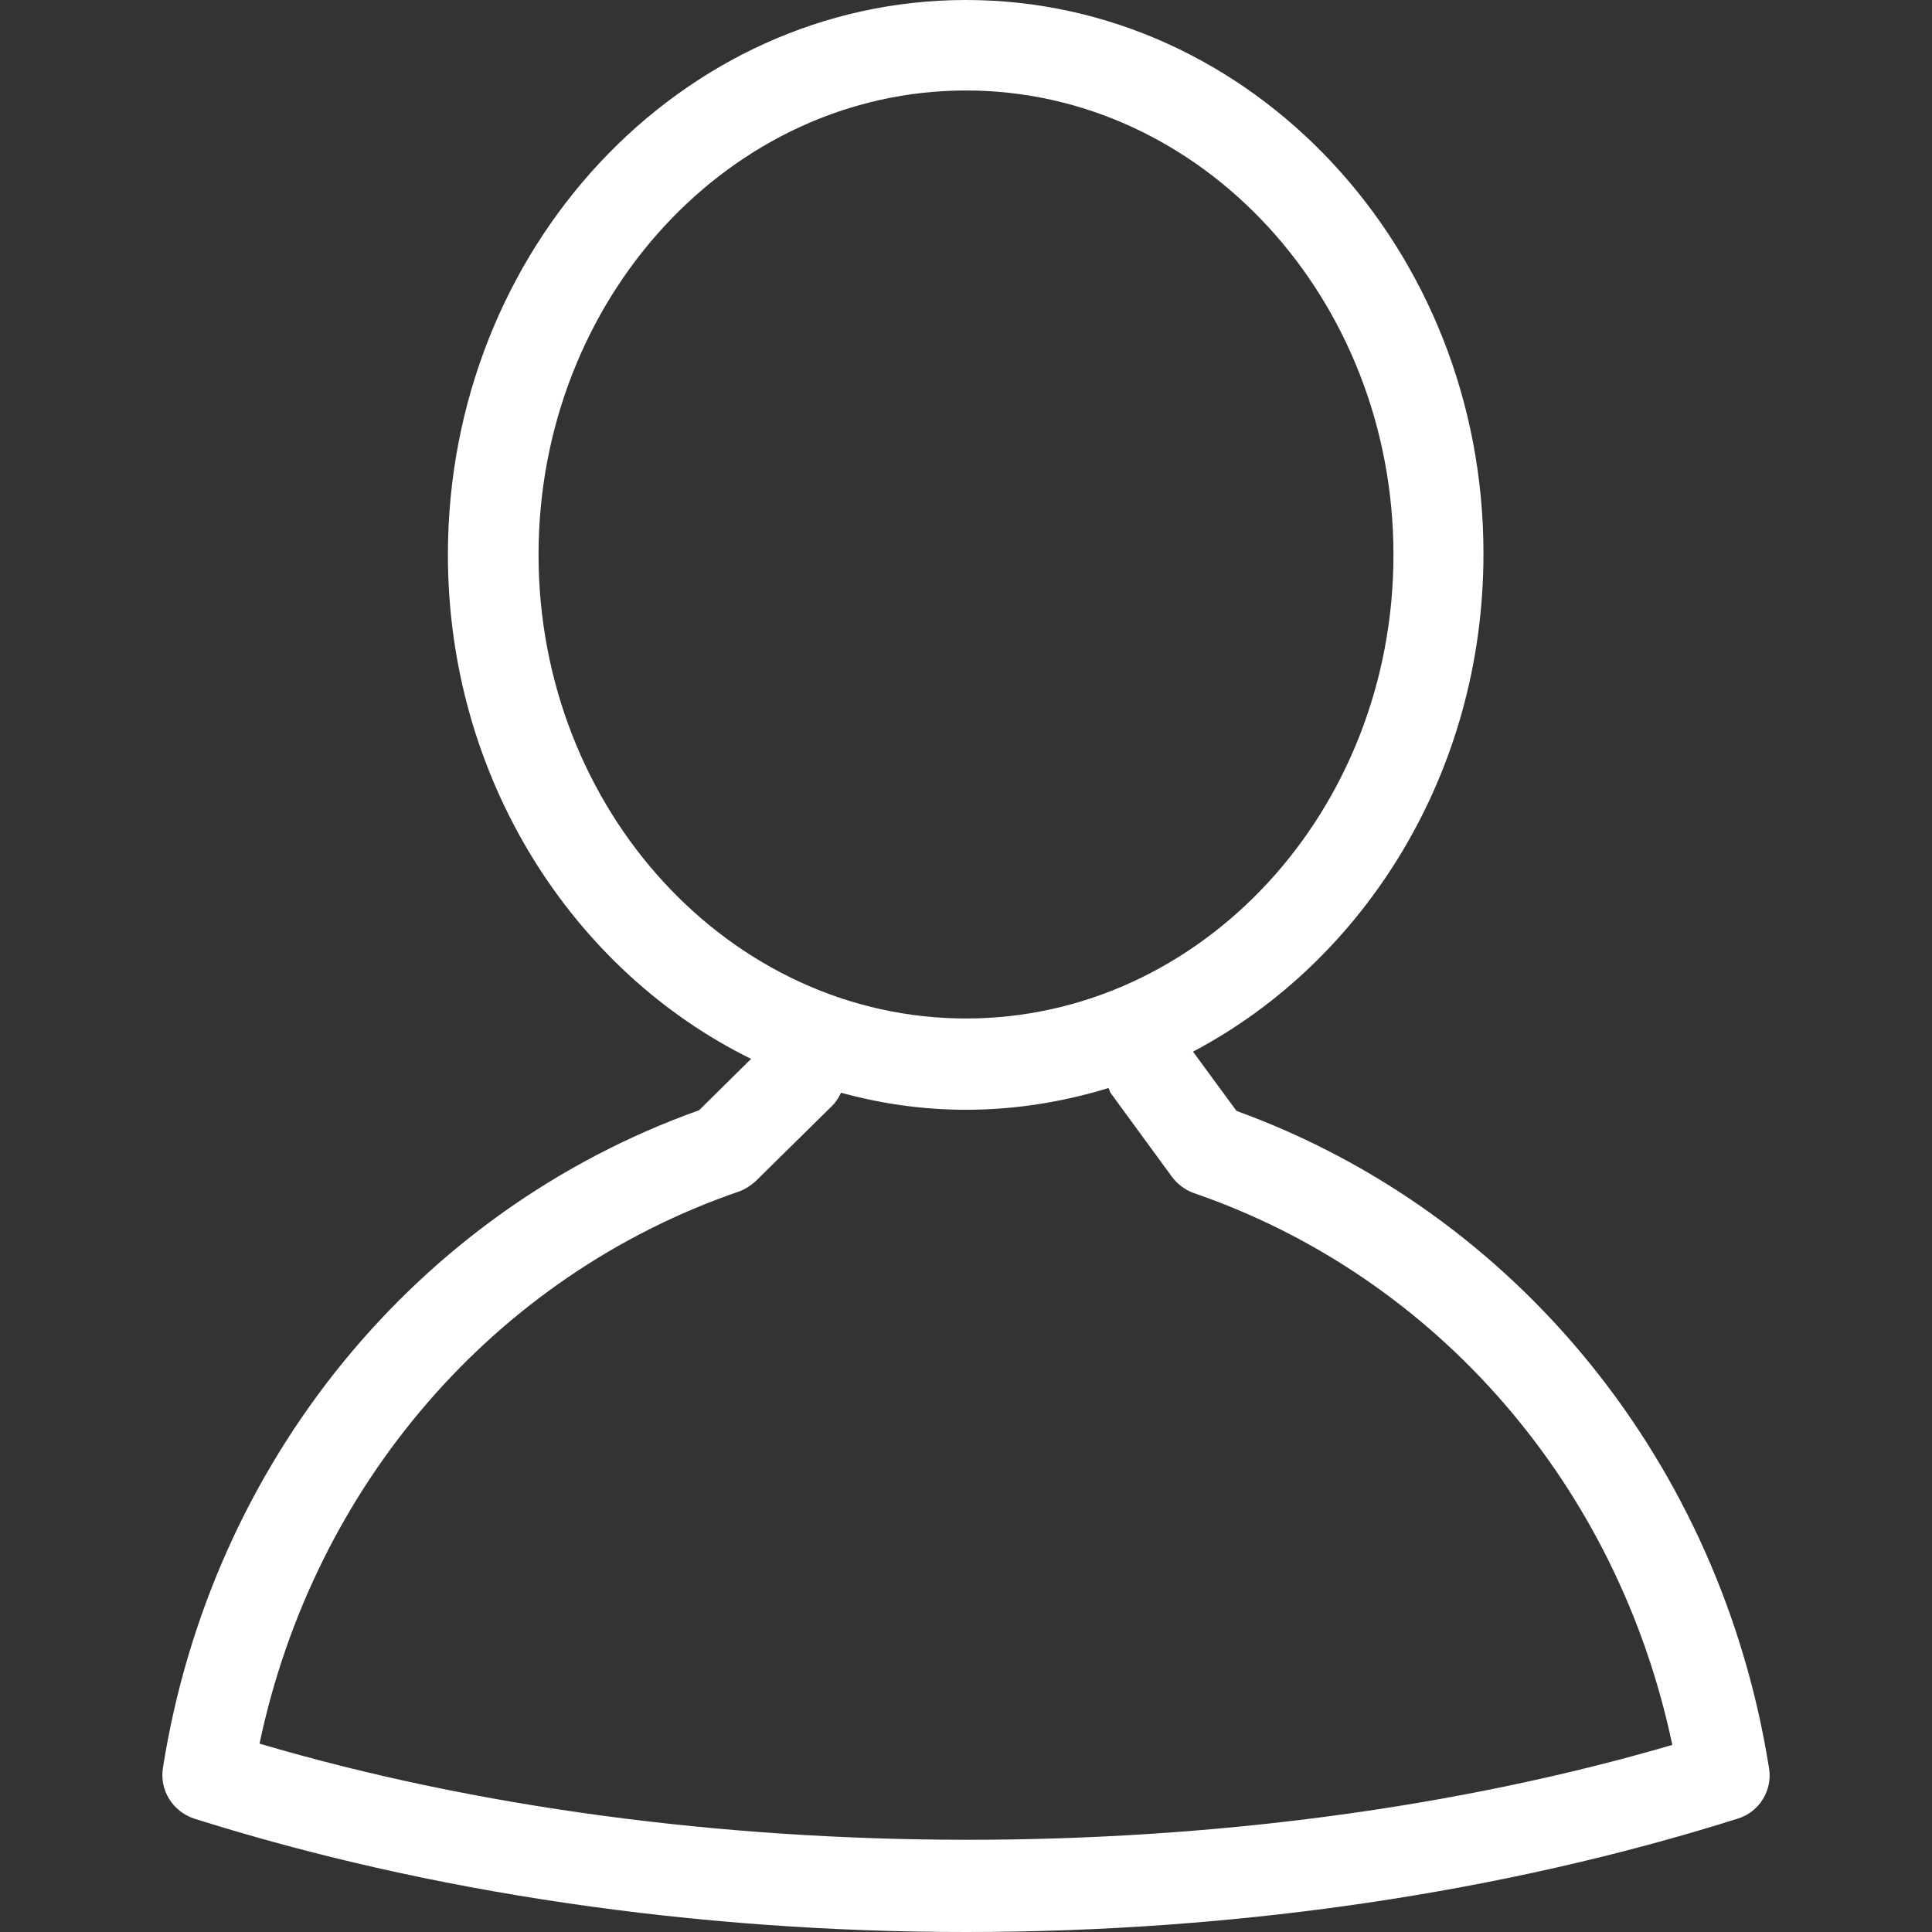 <svg width="12" height="12" viewBox="0 0 12 12" fill="none" xmlns="http://www.w3.org/2000/svg">
<rect x="0" y="0" width="12" height="12" fill="#333333" stroke="none"/>
<path d="M7.68 6.9L7.41 6.532C8.475 5.97 9.214 4.8 9.214 3.442C9.217 1.545 7.774 0 6 0C4.226 0 2.782 1.545 2.782 3.446C2.782 4.834 3.555 6.03 4.665 6.577L4.342 6.896C2.587 7.522 1.312 9.082 1.012 10.98C0.99 11.119 1.072 11.25 1.204 11.295C2.662 11.756 4.32 12 6 12C7.68 12 9.337 11.756 10.796 11.295C10.928 11.254 11.01 11.119 10.988 10.984C10.688 9.09 9.424 7.534 7.68 6.9ZM3.345 3.446C3.345 1.856 4.537 0.562 6 0.562C7.462 0.562 8.655 1.856 8.655 3.446C8.655 5.036 7.462 6.326 6 6.326C4.537 6.326 3.345 5.032 3.345 3.446ZM1.612 10.83C1.95 9.225 3.071 7.924 4.586 7.402C4.627 7.388 4.661 7.365 4.691 7.339L5.167 6.87C5.194 6.844 5.209 6.817 5.224 6.787C5.471 6.855 5.73 6.893 6 6.893C6.307 6.893 6.604 6.844 6.885 6.758C6.892 6.769 6.892 6.78 6.9 6.791L7.279 7.309C7.312 7.354 7.361 7.391 7.414 7.41C8.929 7.931 10.05 9.232 10.387 10.838C7.695 11.625 4.305 11.625 1.612 10.83Z" fill="white"/>
</svg>
